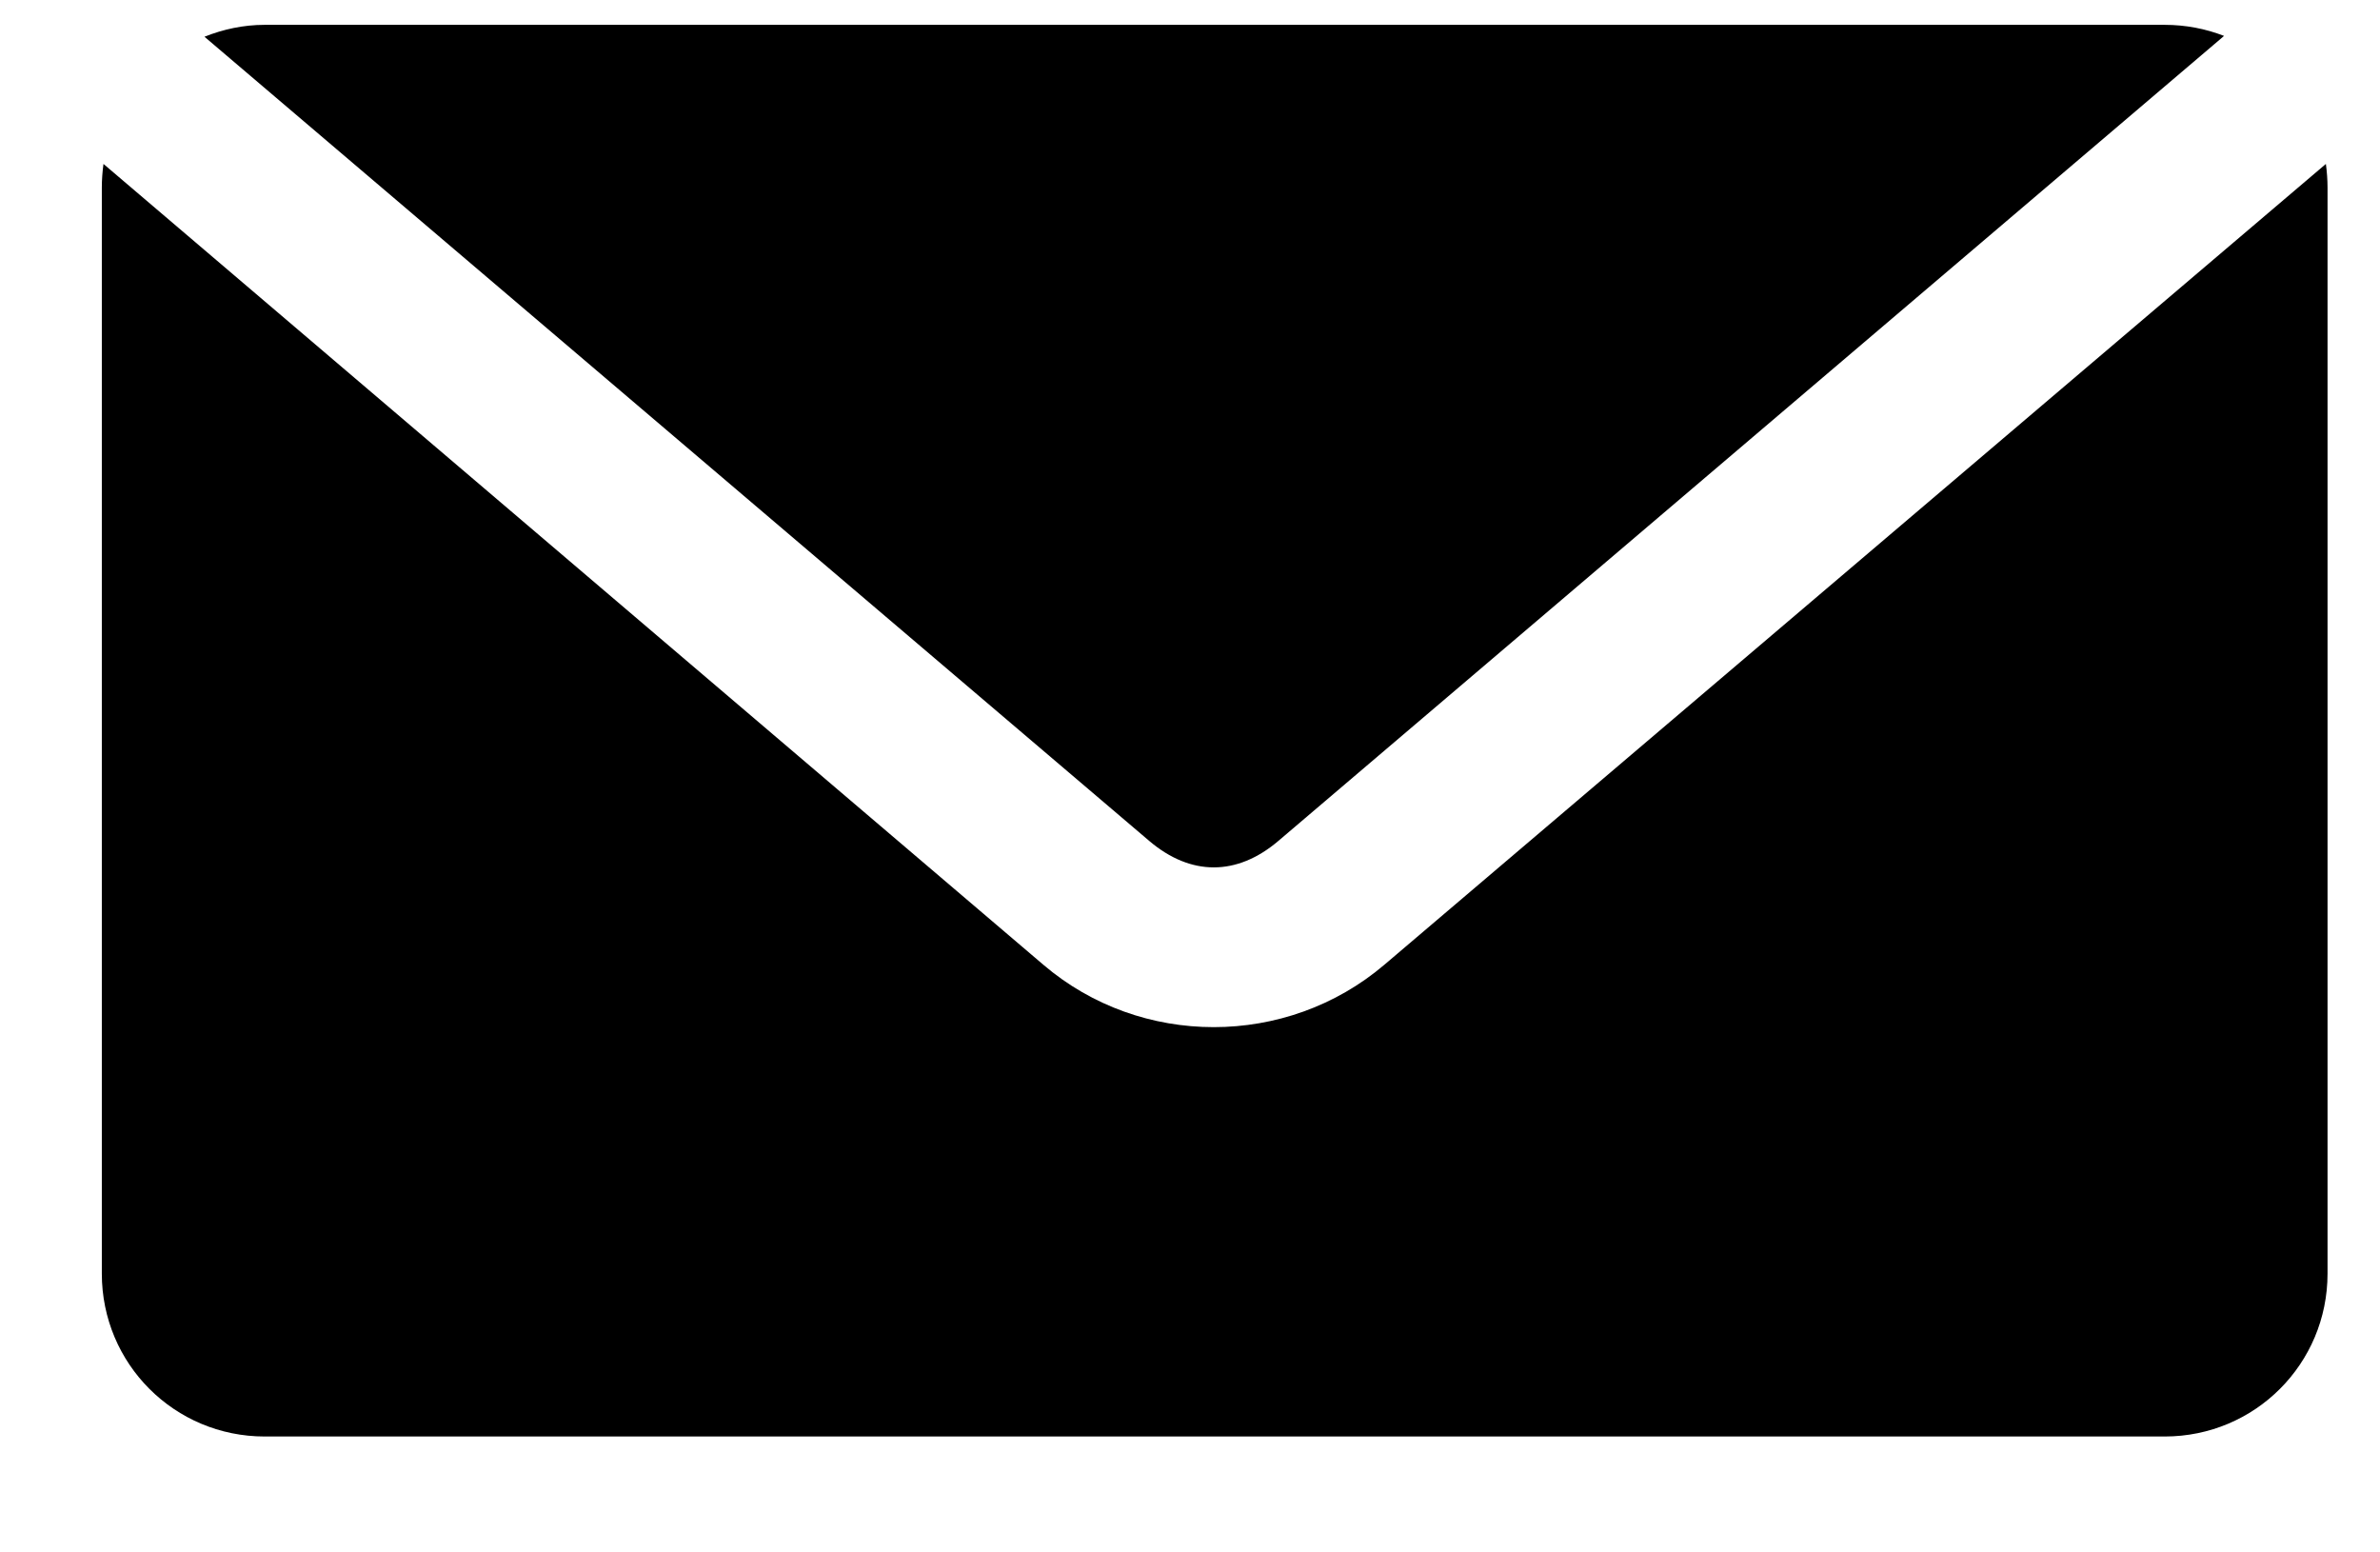 <?xml version="1.0" encoding="UTF-8"?>
<svg width="23px" height="15px" viewBox="0 0 23 15" version="1.1" xmlns="http://www.w3.org/2000/svg" xmlns:xlink="http://www.w3.org/1999/xlink">
    <title>np_email_1569995_000000</title>
    <g id="Page-1" stroke="none" stroke-width="1" fill="none" fill-rule="evenodd">
        <g id="Kontaktai---HD" transform="translate(-118, -684)" fill="#000000" fill-rule="nonzero">
            <g id="Group" transform="translate(72, 397)">
                <g id="np_email_1569995_000000" transform="translate(46.984, 287.24)">
                    <path d="M1.574,0 C1.368,0 1.172,0.043 0.992,0.115 L10.123,7.886 C10.523,8.226 10.969,8.226 11.369,7.886 L20.509,0.107 C20.332,0.038 20.138,0 19.935,0 L1.574,0 Z M0.016,1.344 C0.006,1.418 0,1.497 0,1.574 L0,12.066 C0,12.938 0.702,13.64 1.574,13.64 L19.935,13.64 C20.807,13.64 21.509,12.938 21.509,12.066 L21.509,1.574 C21.509,1.497 21.503,1.418 21.493,1.344 L12.394,9.082 C11.45,9.885 10.041,9.886 9.099,9.082 L0.016,1.344 Z" id="Shape"></path>
                </g>
            </g>
        </g>
    </g>
</svg>